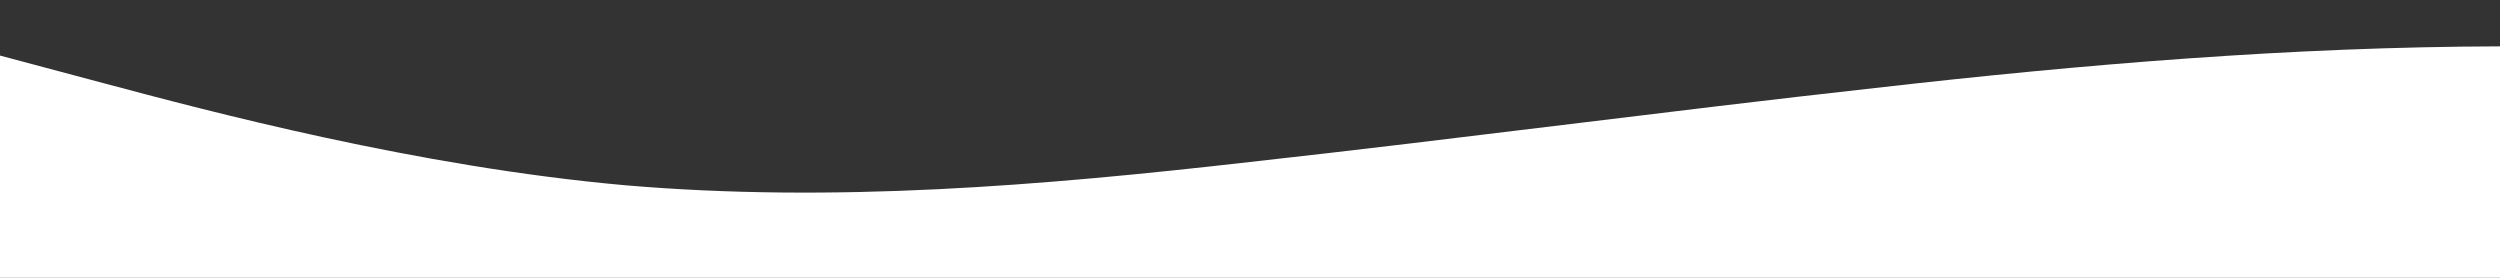 <?xml version="1.0" standalone="no"?>
<svg xmlns:xlink="http://www.w3.org/1999/xlink" id="wave" style="transform:rotate(0deg); transition: 0.3s" viewBox="0 0 1440 160" version="1.1" xmlns="http://www.w3.org/2000/svg"><rect x="0" y="0" width="1440" height="160" fill="#333333" stroke="none"/><defs><linearGradient id="sw-gradient-0" x1="0" x2="0" y1="1" y2="0"><stop stop-color="rgba(255, 255, 255, 1)" offset="0%"/><stop stop-color="rgba(255, 255, 255, 1)" offset="100%"/></linearGradient></defs><path style="transform:translate(0, 0px); opacity:1" fill="url(#sw-gradient-0)" d="M0,32L60,48C120,64,240,96,360,106.7C480,117,600,107,720,93.3C840,80,960,64,1080,50.7C1200,37,1320,27,1440,26.7C1560,27,1680,37,1800,50.7C1920,64,2040,80,2160,82.7C2280,85,2400,75,2520,77.3C2640,80,2760,96,2880,101.3C3000,107,3120,101,3240,82.7C3360,64,3480,32,3600,24C3720,16,3840,32,3960,32C4080,32,4200,16,4320,32C4440,48,4560,96,4680,120C4800,144,4920,144,5040,136C5160,128,5280,112,5400,101.3C5520,91,5640,85,5760,90.7C5880,96,6000,112,6120,109.3C6240,107,6360,85,6480,64C6600,43,6720,21,6840,24C6960,27,7080,53,7200,61.3C7320,69,7440,59,7560,64C7680,69,7800,91,7920,90.7C8040,91,8160,69,8280,72C8400,75,8520,101,8580,114.7L8640,128L8640,160L8580,160C8520,160,8400,160,8280,160C8160,160,8040,160,7920,160C7800,160,7680,160,7560,160C7440,160,7320,160,7200,160C7080,160,6960,160,6840,160C6720,160,6600,160,6480,160C6360,160,6240,160,6120,160C6000,160,5880,160,5760,160C5640,160,5520,160,5400,160C5280,160,5160,160,5040,160C4920,160,4800,160,4680,160C4560,160,4440,160,4320,160C4200,160,4080,160,3960,160C3840,160,3720,160,3600,160C3480,160,3360,160,3240,160C3120,160,3000,160,2880,160C2760,160,2640,160,2520,160C2400,160,2280,160,2160,160C2040,160,1920,160,1800,160C1680,160,1560,160,1440,160C1320,160,1200,160,1080,160C960,160,840,160,720,160C600,160,480,160,360,160C240,160,120,160,60,160L0,160Z"/></svg>